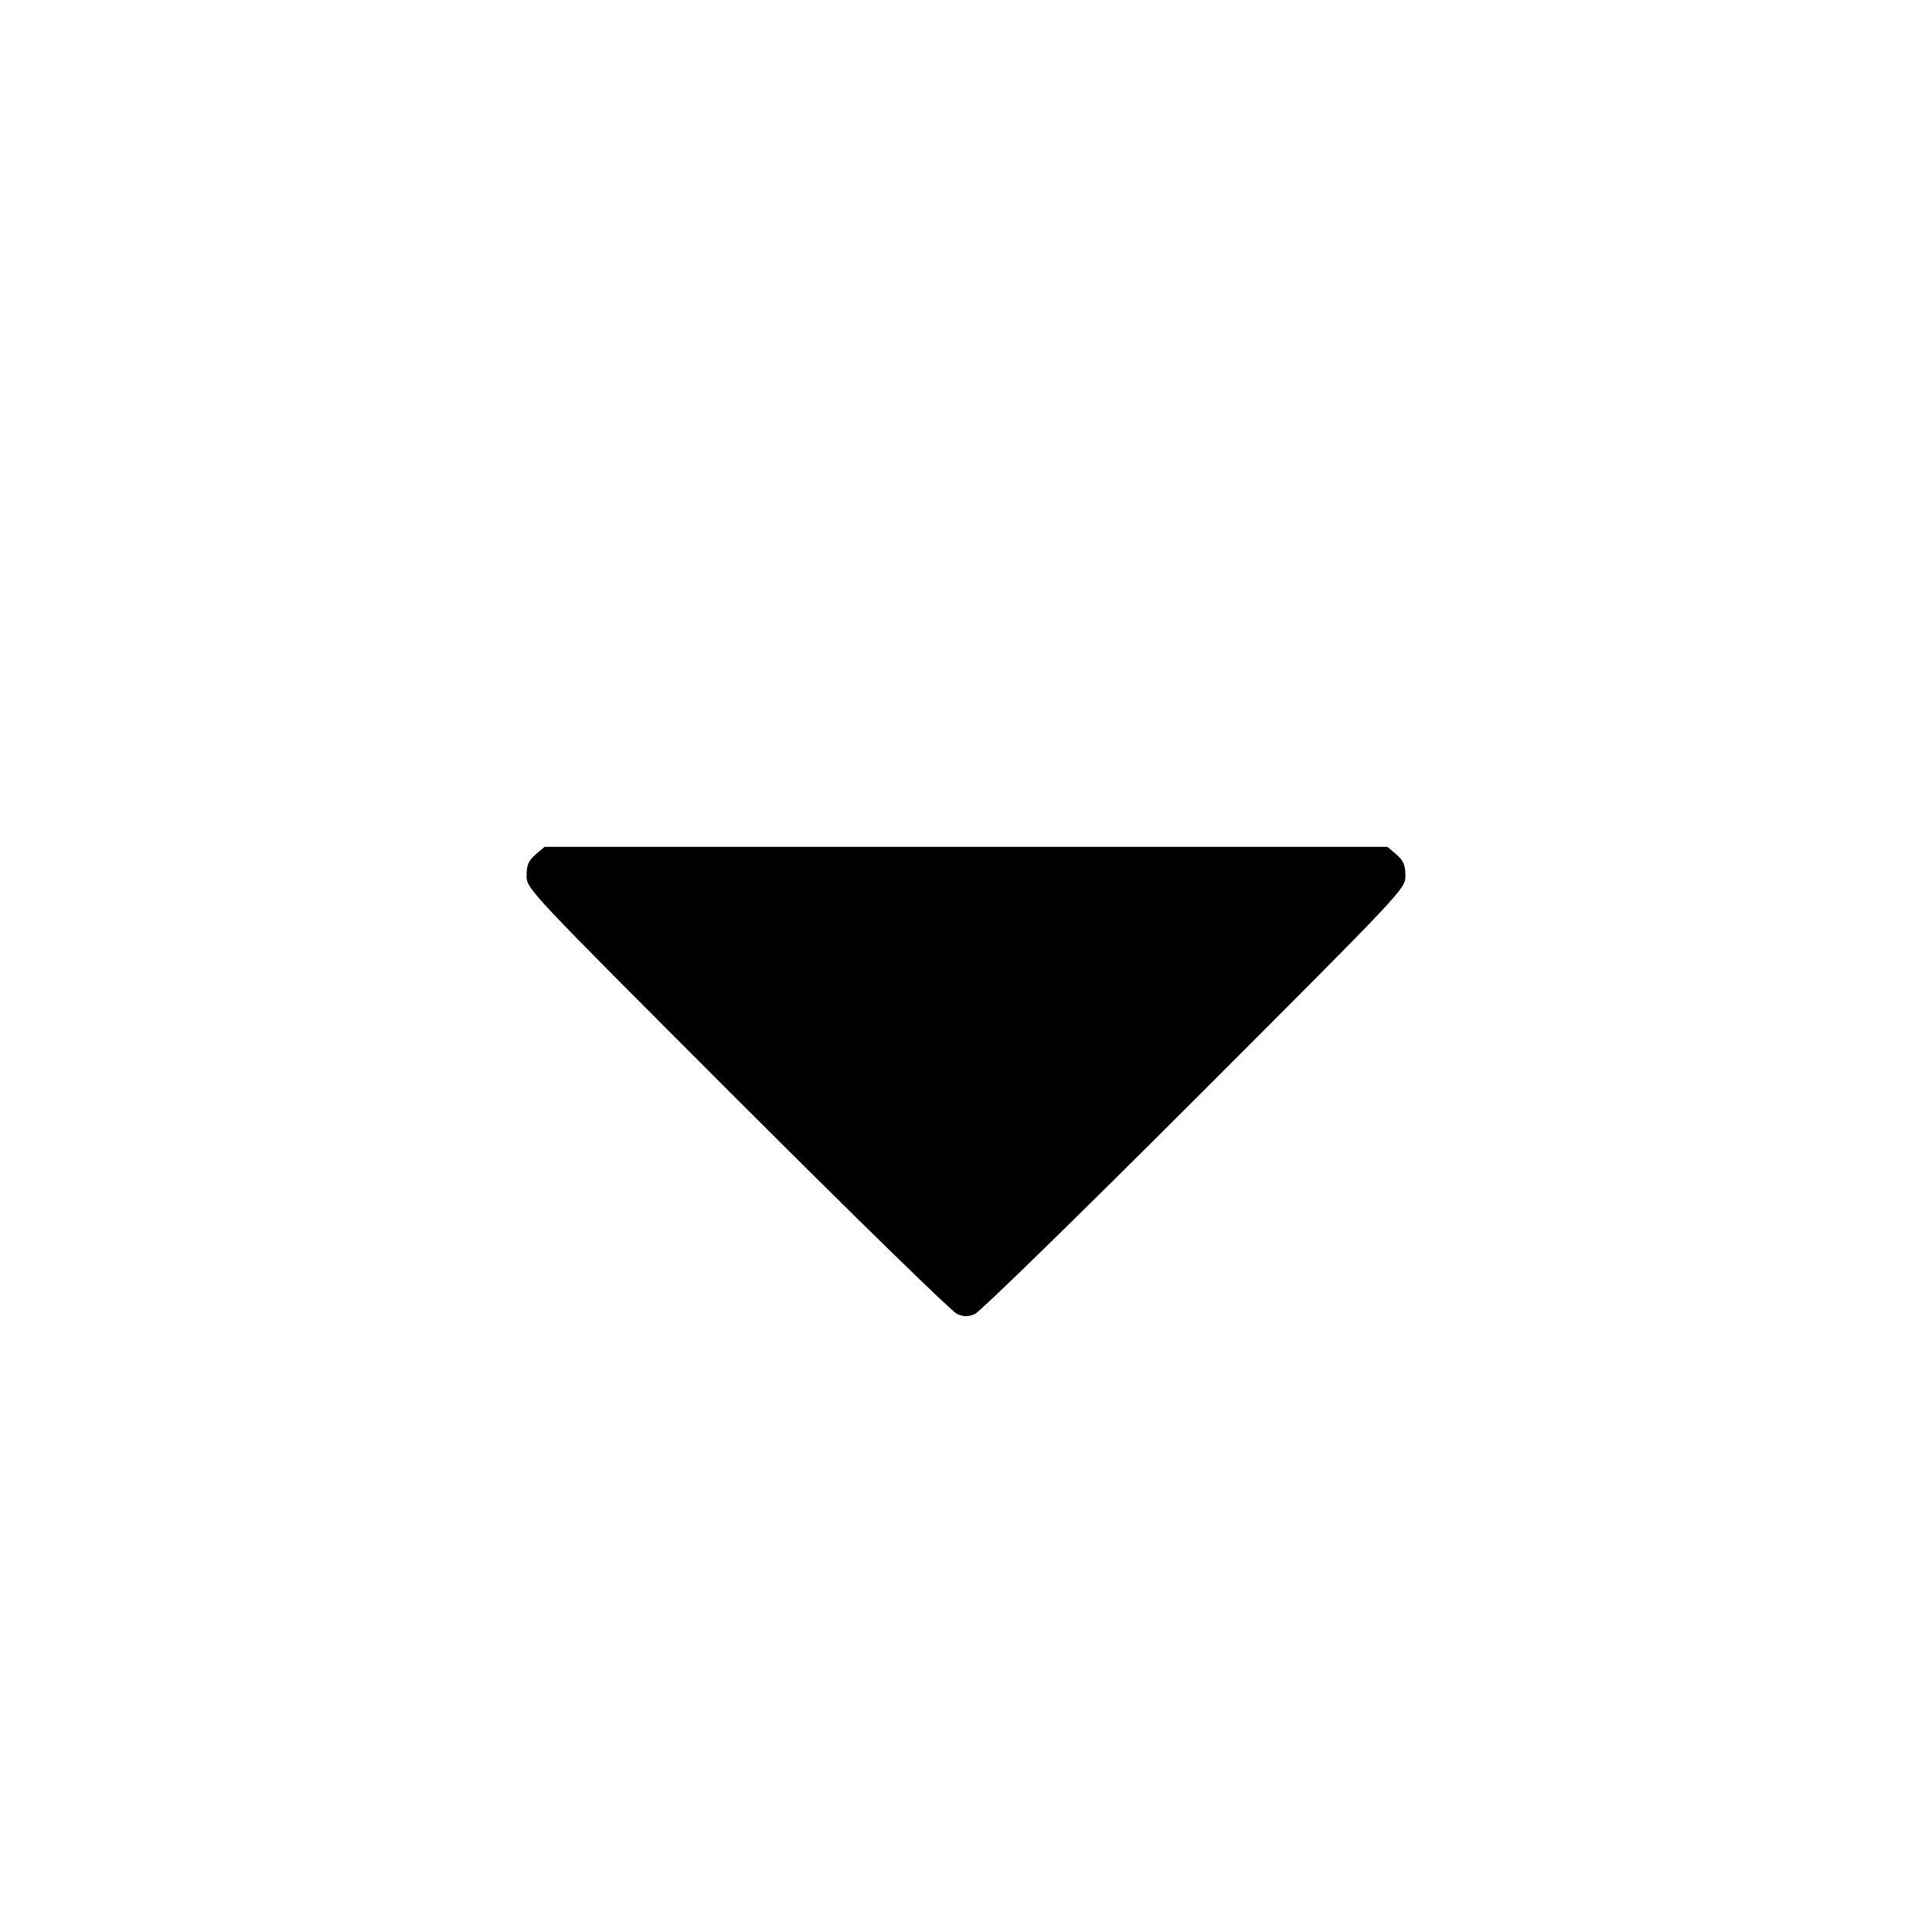 <svg xmlns="http://www.w3.org/2000/svg" width="16" height="16" viewBox="0 0 16 16"><path d="M4.435 7.077 C 4.377 7.128,4.361 7.164,4.361 7.251 C 4.361 7.361,4.361 7.361,6.106 9.106 C 7.066 10.066,7.885 10.865,7.926 10.882 C 7.982 10.906,8.018 10.906,8.074 10.882 C 8.115 10.865,8.934 10.066,9.894 9.106 C 11.639 7.361,11.639 7.361,11.639 7.251 C 11.639 7.164,11.623 7.128,11.565 7.077 L 11.490 7.013 8.000 7.013 L 4.510 7.013 4.435 7.077 " stroke="none" fill-rule="evenodd" fill="black"></path></svg>